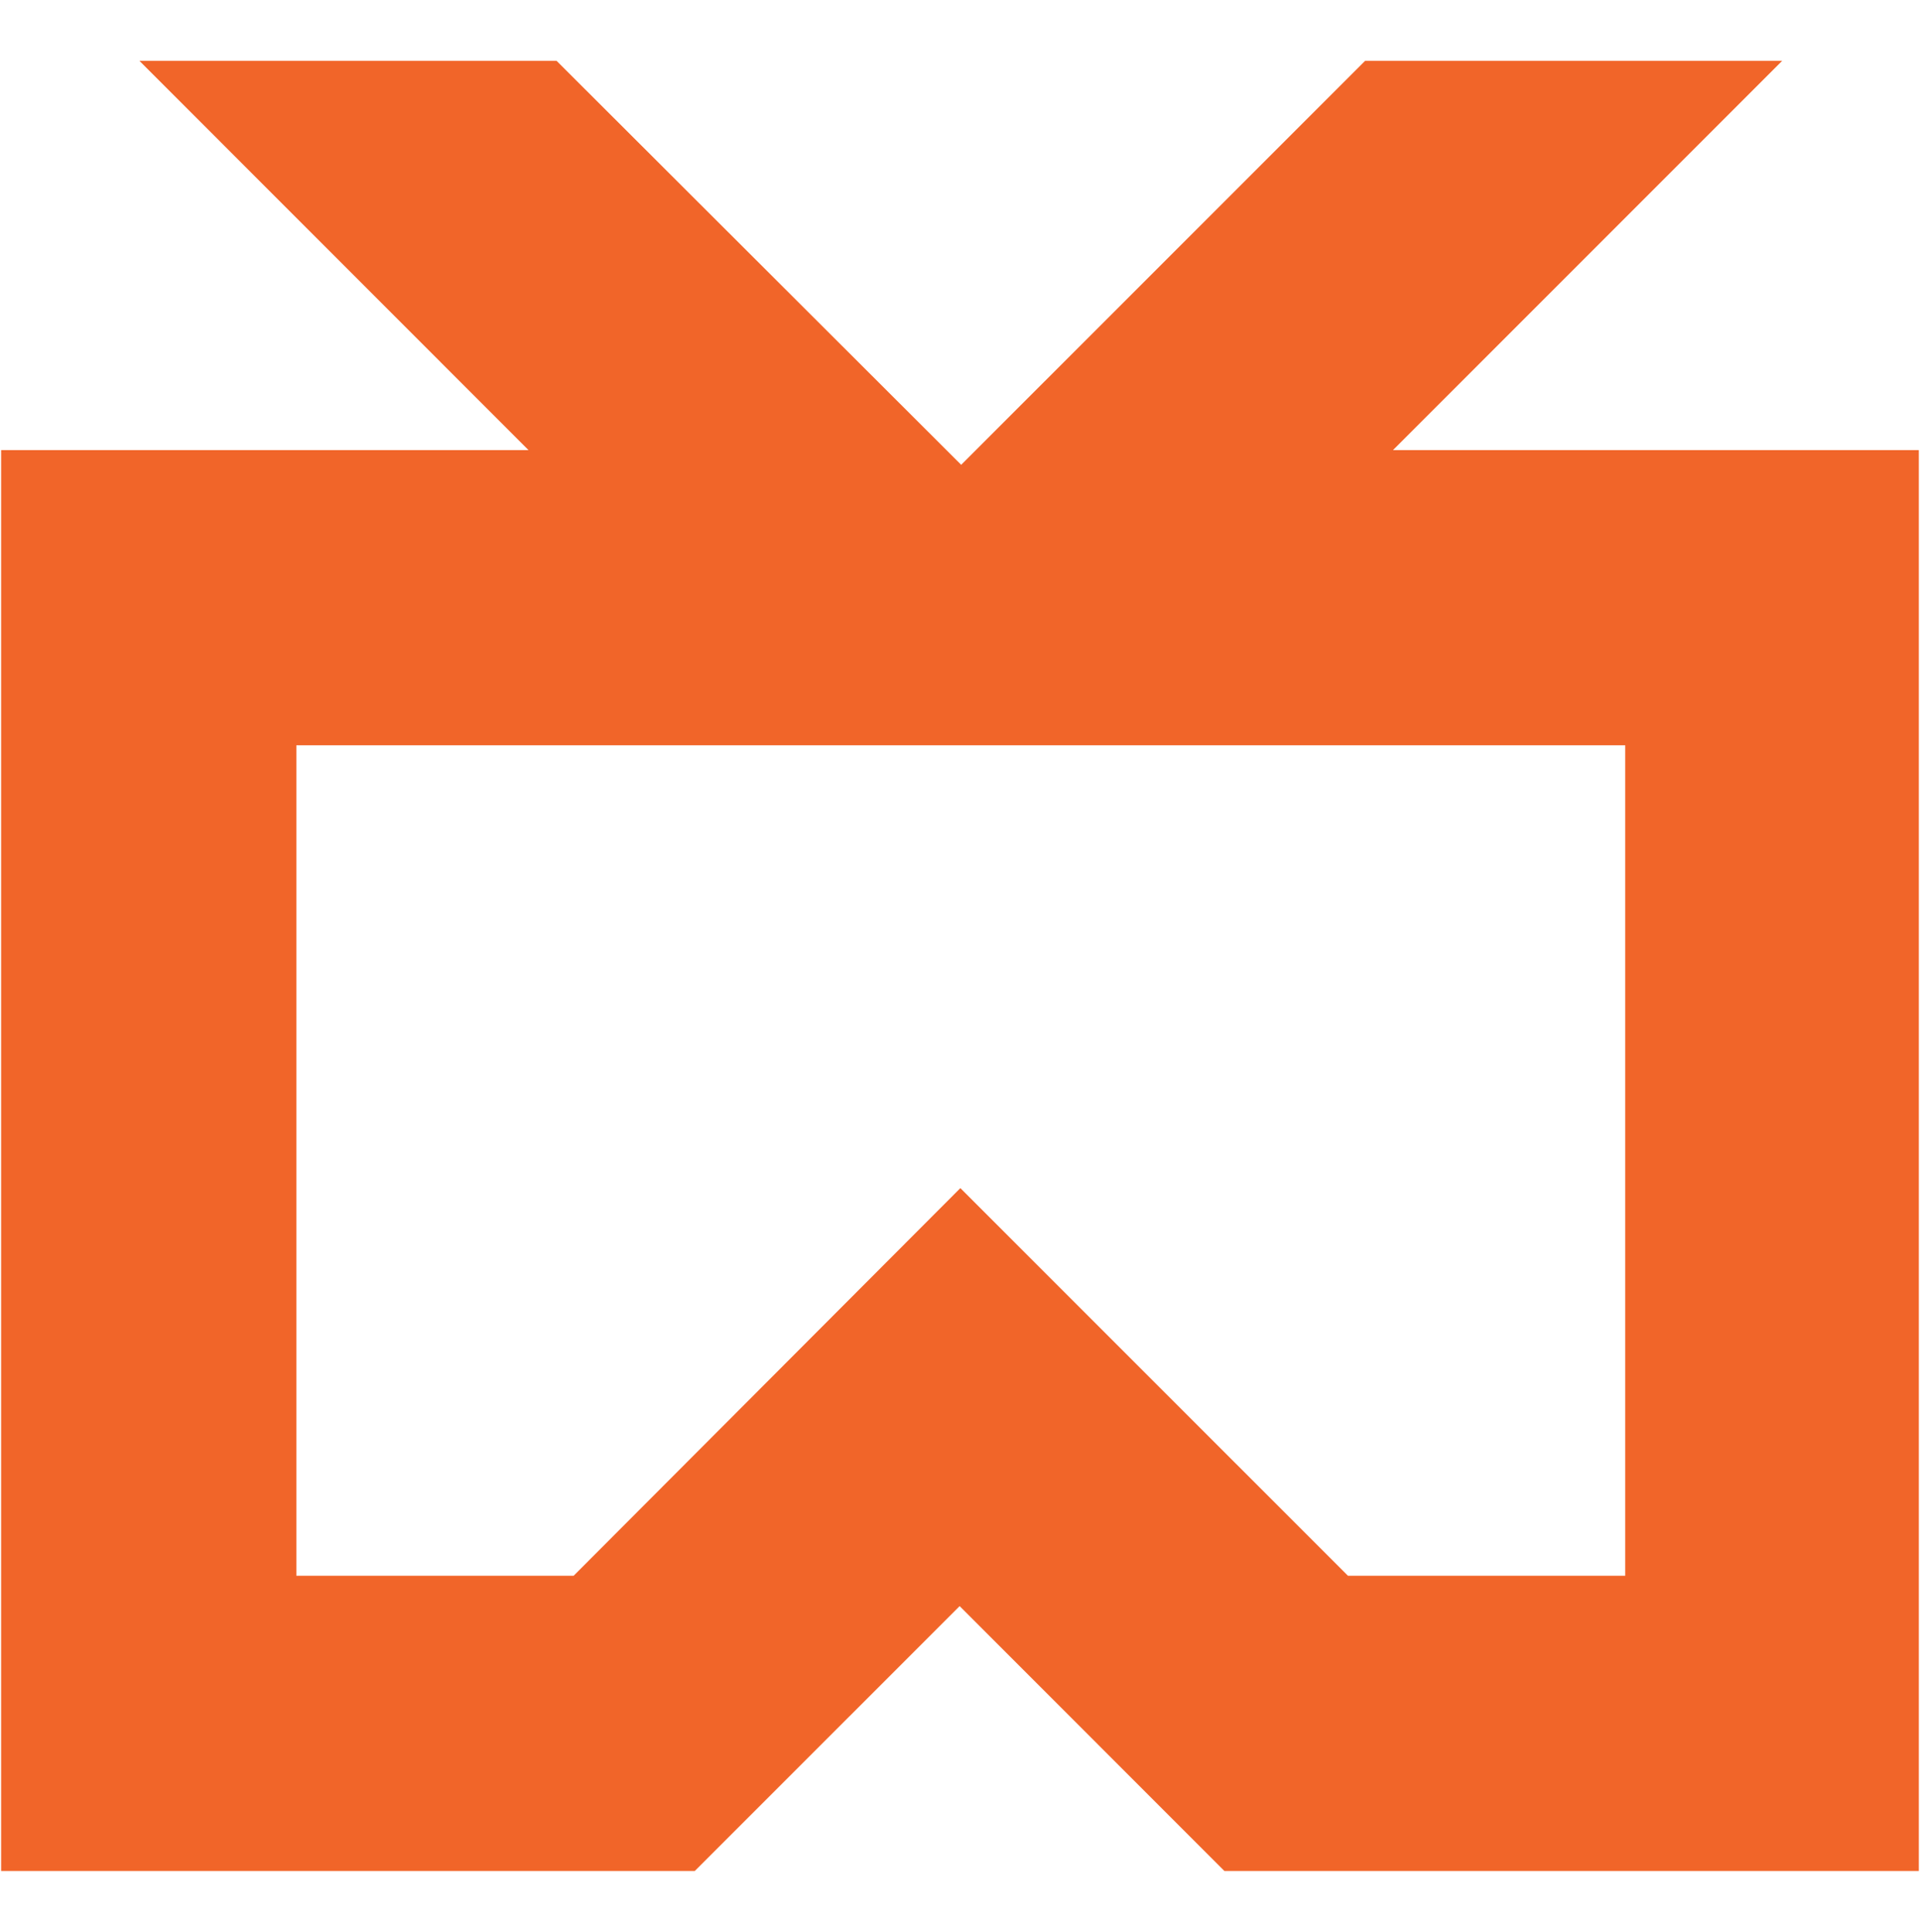 <?xml version="1.0" encoding="utf-8"?>
<!-- Generator: Adobe Illustrator 16.0.0, SVG Export Plug-In . SVG Version: 6.00 Build 0)  -->
<!DOCTYPE svg PUBLIC "-//W3C//DTD SVG 1.1//EN" "http://www.w3.org/Graphics/SVG/1.1/DTD/svg11.dtd">
<svg version="1.1" id="Layer_1" xmlns="http://www.w3.org/2000/svg" xmlns:xlink="http://www.w3.org/1999/xlink" x="0px" y="0px"
	 width="42.5px" height="42.75px" viewBox="0 0 42.5 42.75" enable-background="new 0 0 42.5 42.75" xml:space="preserve">
<title>HTML5 Device Access Logo</title>
<path fill="#F16529" d="M30.834,9.961l8.615-8.615h-9.232l-8.941,8.94l-8.956-8.94H3.086l8.613,8.615H0.025v31.444h6.139h6.653
	h2.562l5.863-5.862l5.861,5.862h3.404h5.828h6.139V9.961H30.834z M21.258,26.293l-8.561,8.579H6.56V16.493h29.415v18.379h-6.137
	L21.258,26.293z"/>
</svg>

